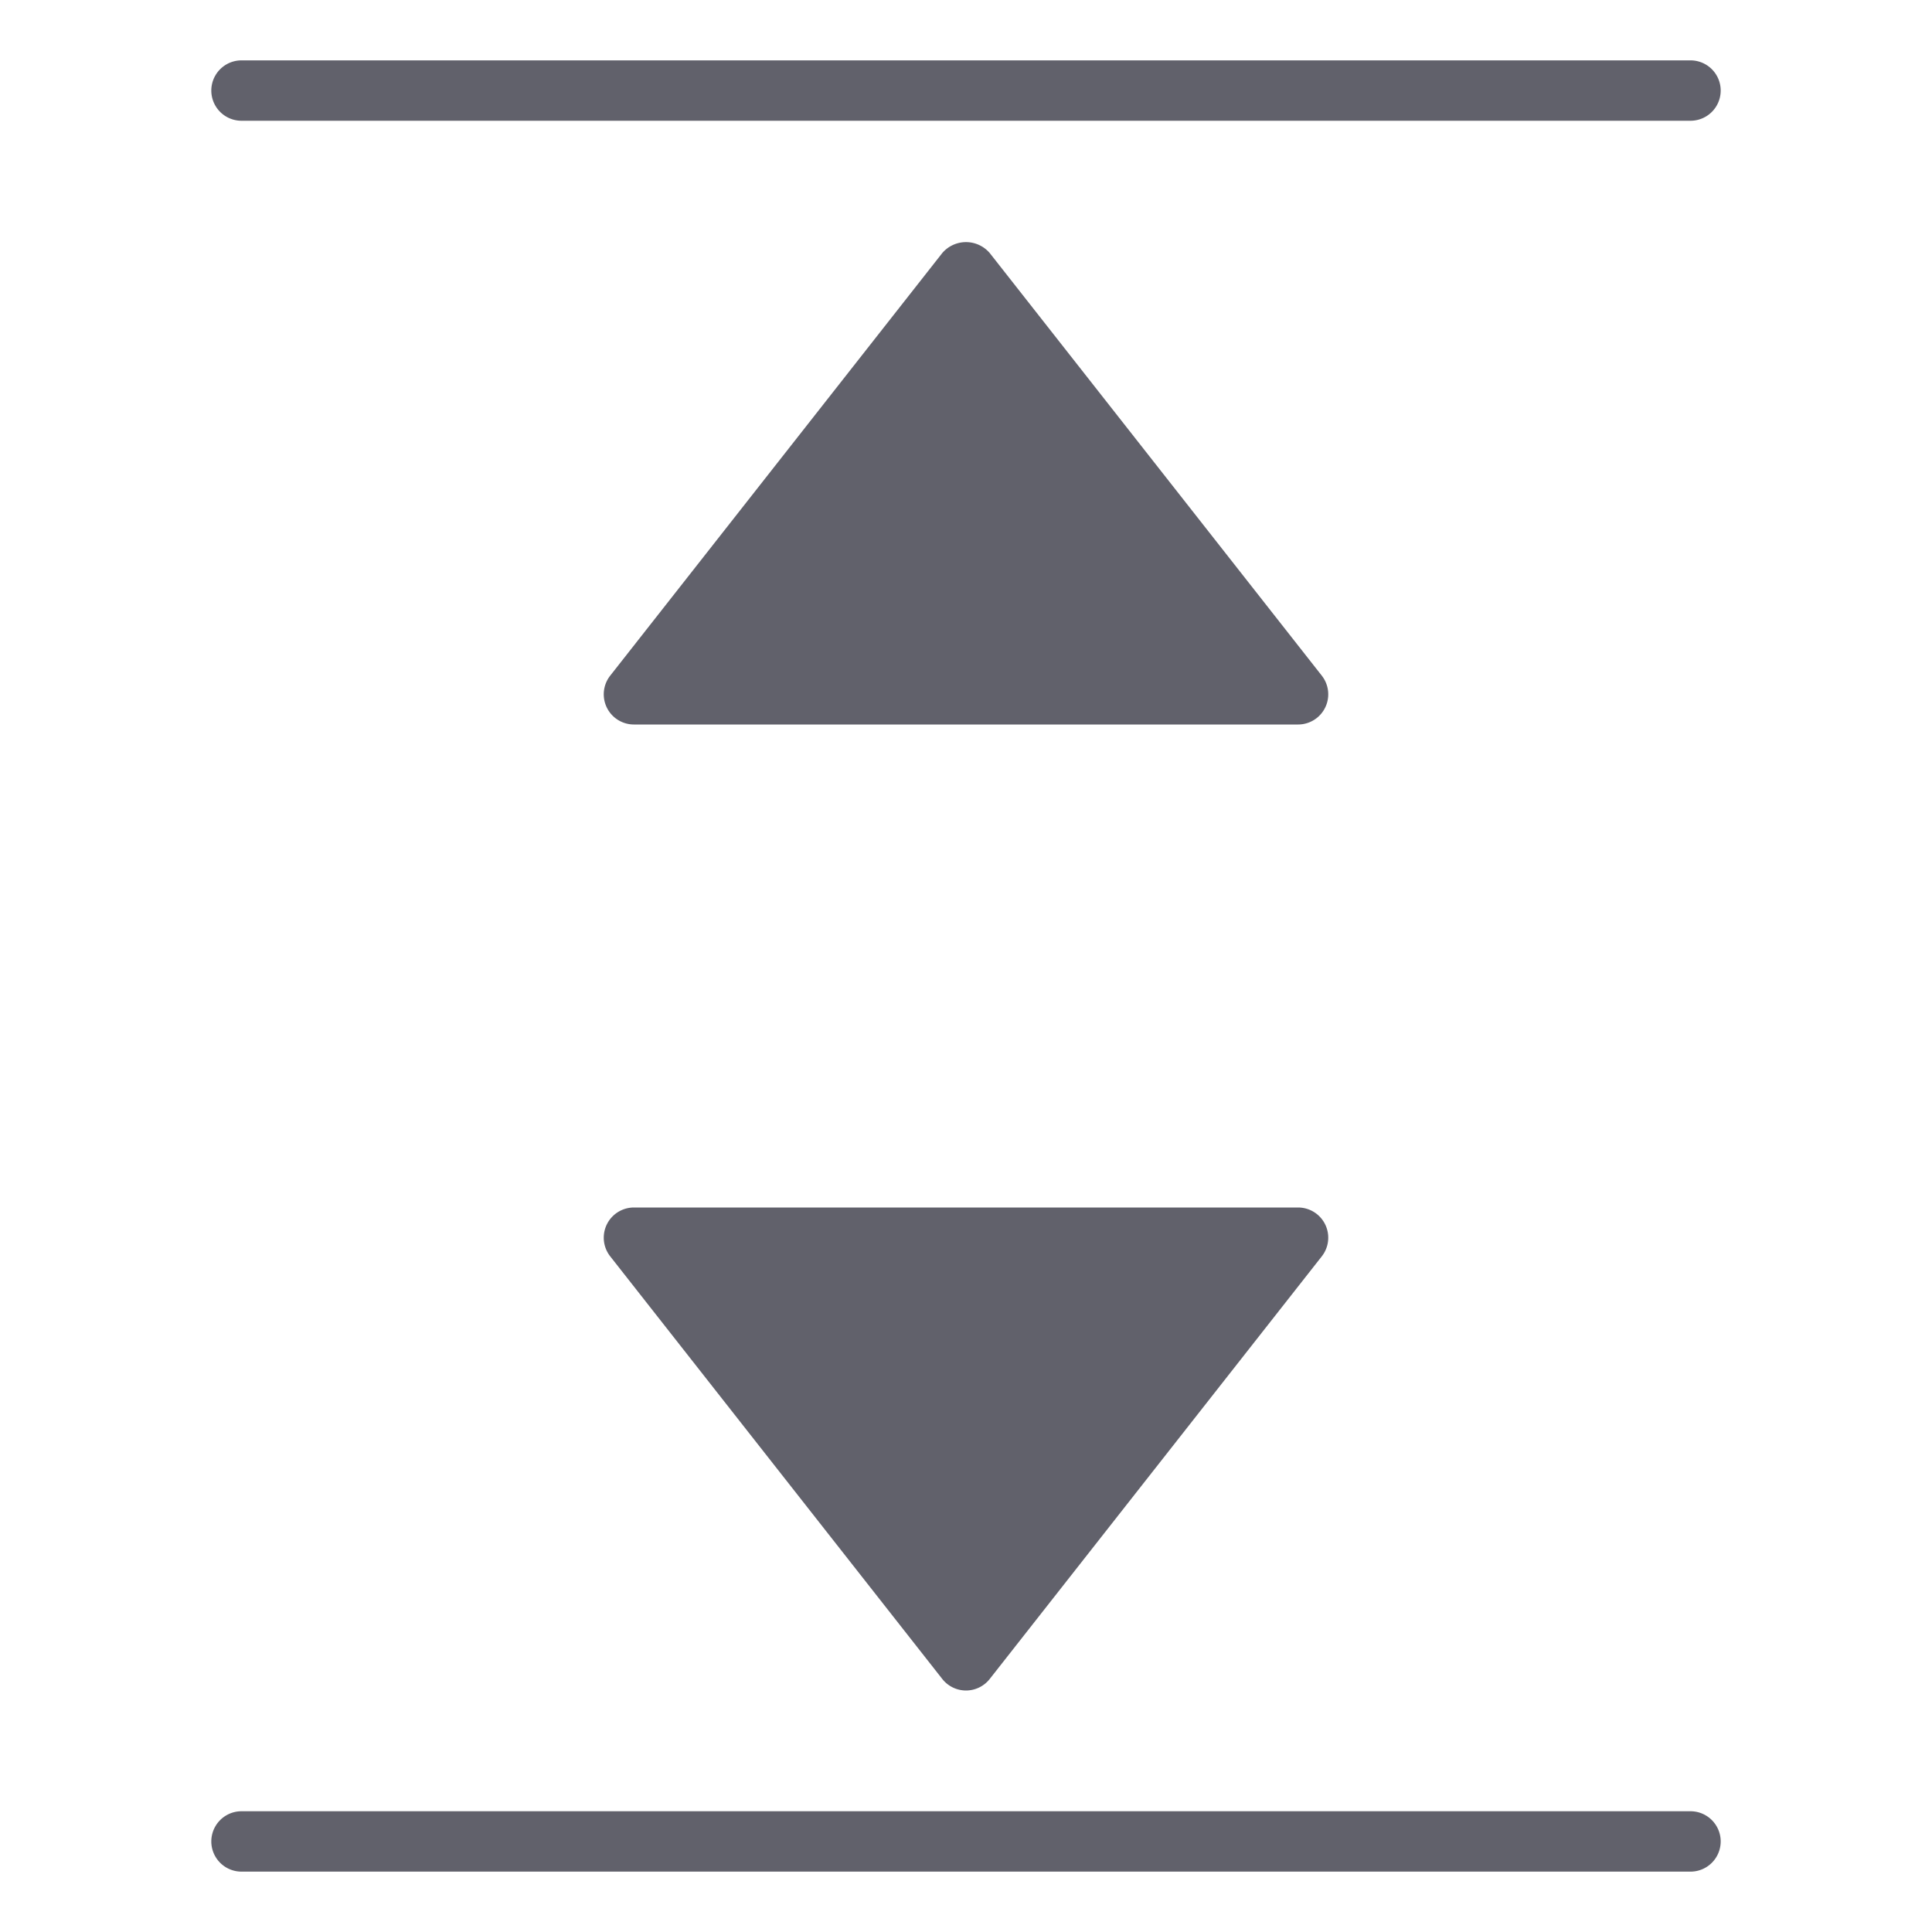 <svg xmlns="http://www.w3.org/2000/svg" height="24" width="24" viewBox="0 0 64 64"><path data-color="color-2" d="M21,24H43a1,1,0,0,0,.786-1.618l-11-14a1.035,1.035,0,0,0-1.572,0l-11,14A1,1,0,0,0,21,24Z" fill="#61616b"></path><path d="M56,2H8A1,1,0,0,0,8,4H56a1,1,0,0,0,0-2Z" fill="#61616b"></path><path data-color="color-2" d="M20.214,41.618l11,14a1,1,0,0,0,1.572,0l11-14A1,1,0,0,0,43,40H21a1,1,0,0,0-.786,1.618Z" fill="#61616b"></path><path d="M56,60H8a1,1,0,0,0,0,2H56a1,1,0,0,0,0-2Z" fill="#61616b"></path></svg>